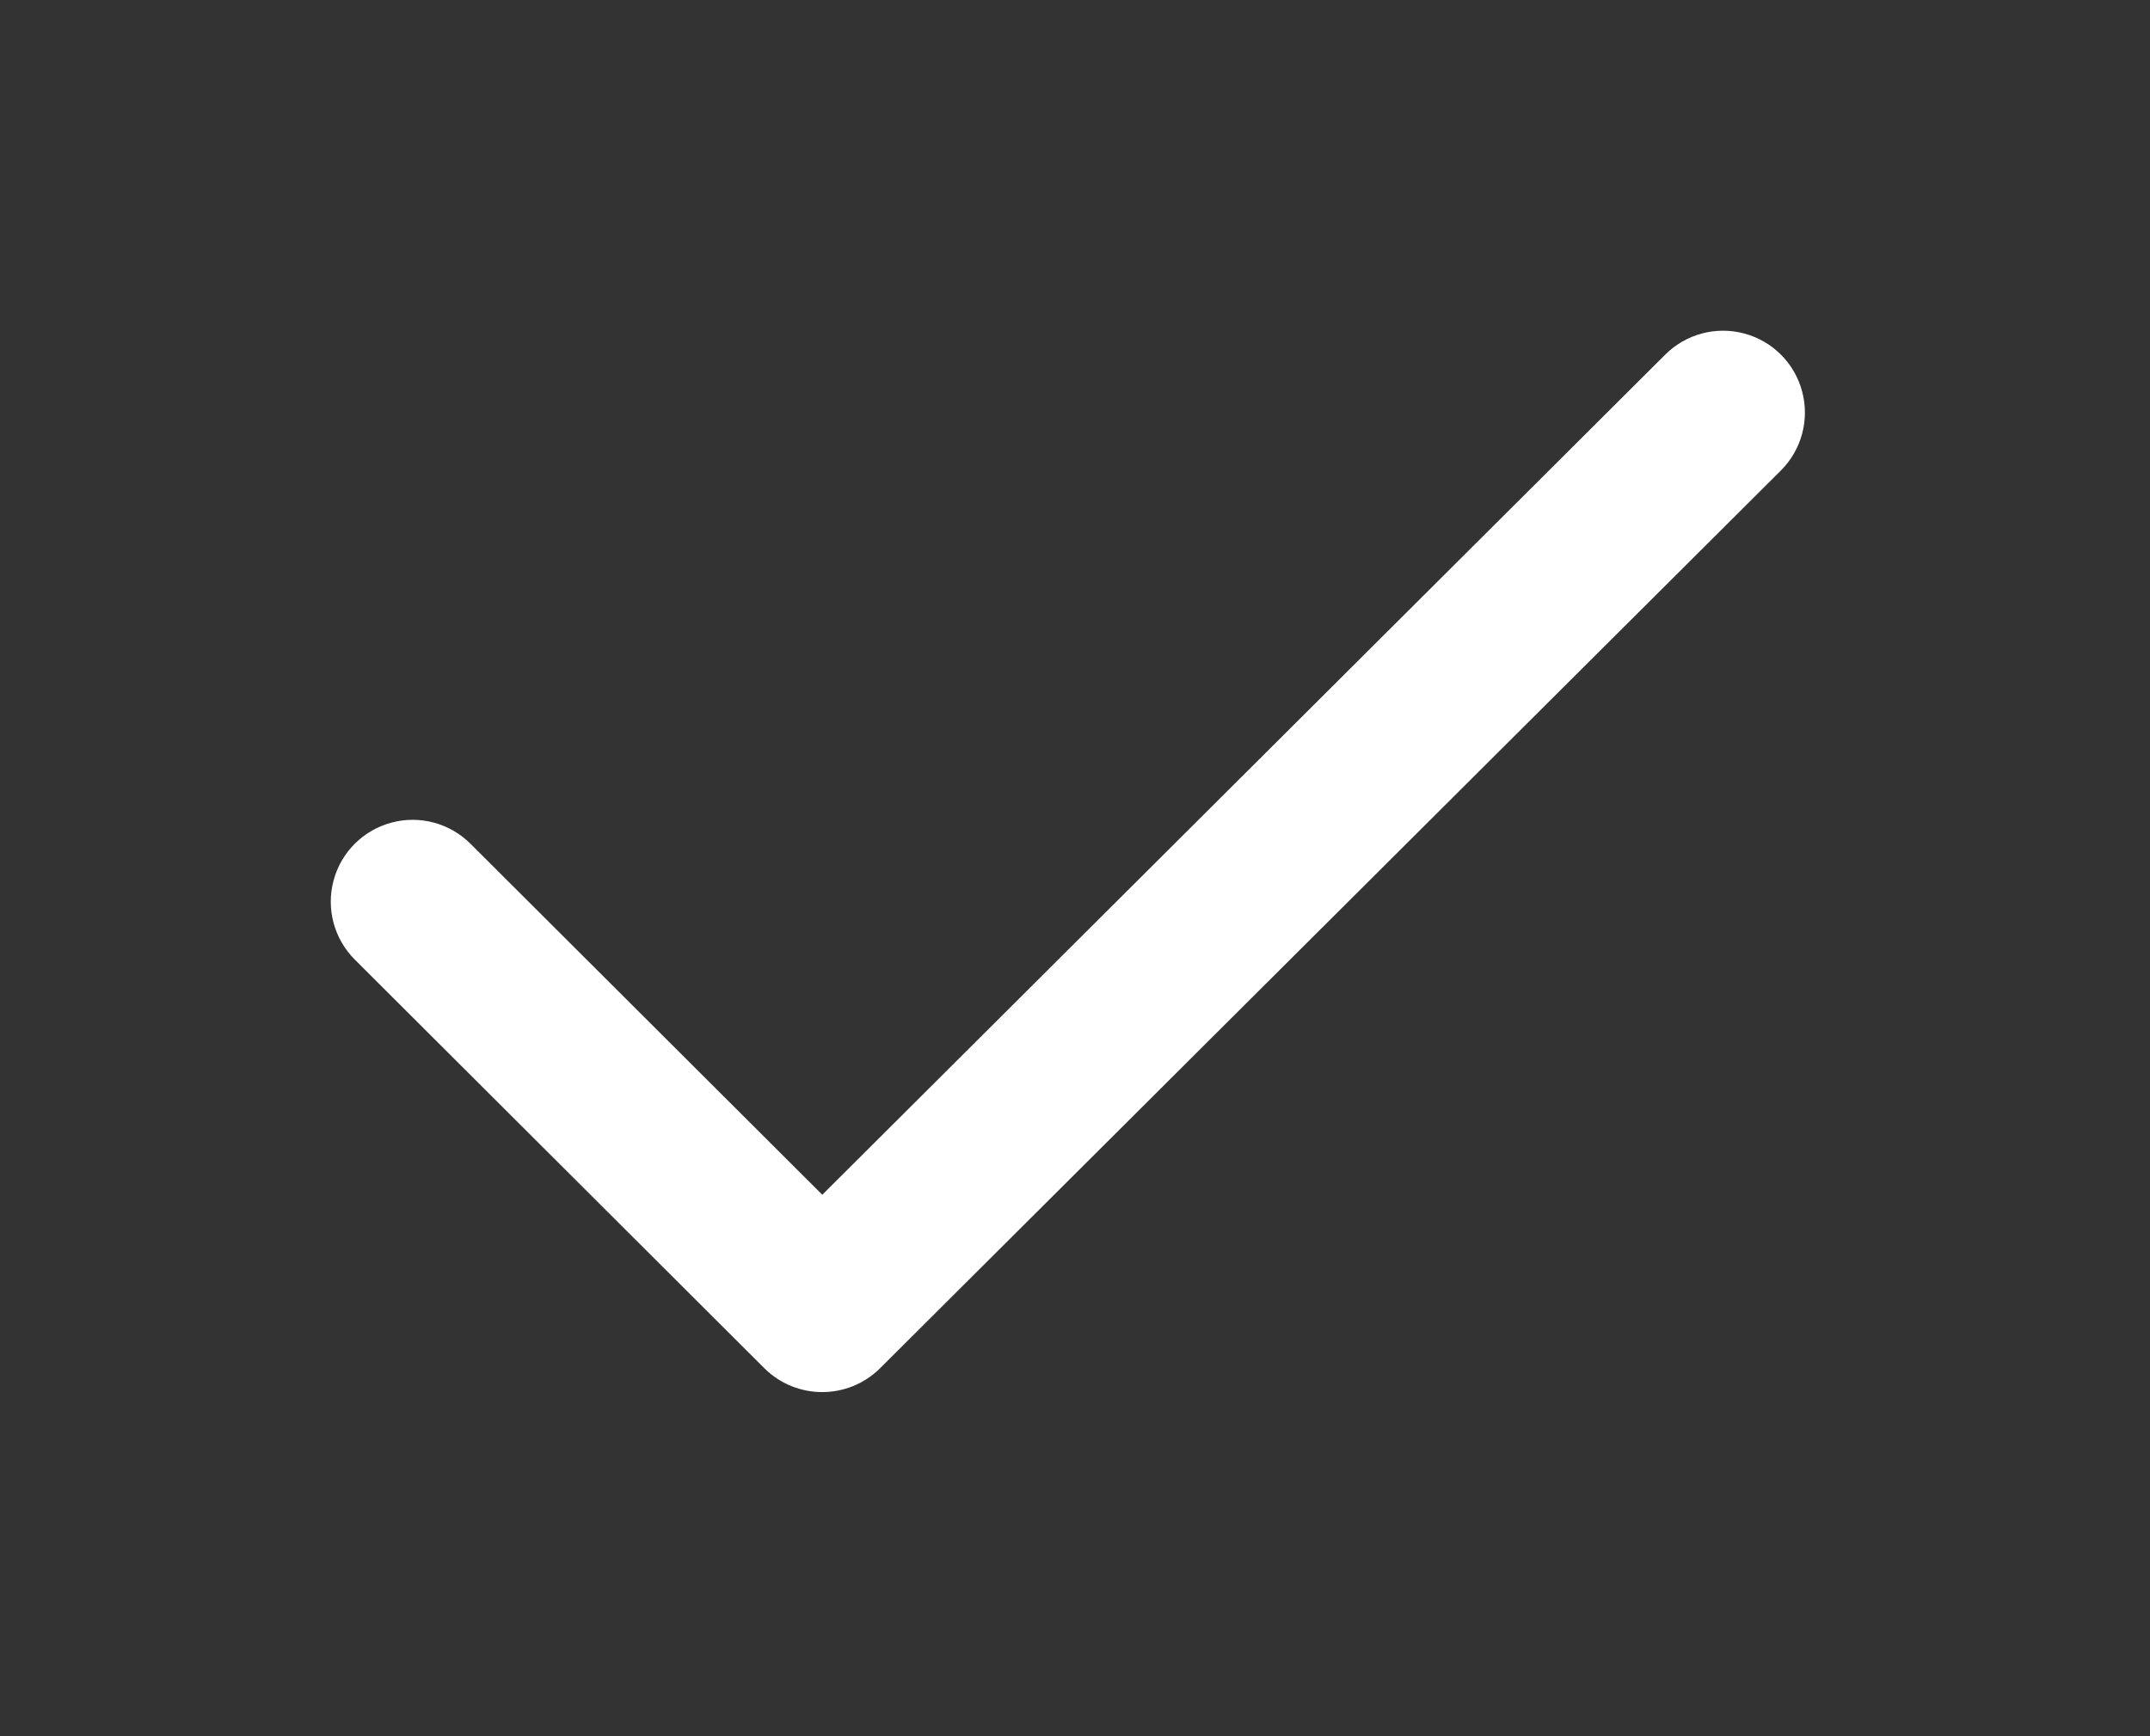 <svg width="26" height="21" viewBox="0 0 26 21" fill="none" xmlns="http://www.w3.org/2000/svg">
<rect x="0" y="0" width="26" height="21" fill="#333333" stroke="none"/>
<path fill-rule="evenodd" clip-rule="evenodd" d="M9.944 14.451L20.137 4.29C20.387 4.04 20.752 3.942 21.093 4.034C21.435 4.125 21.702 4.392 21.793 4.734C21.885 5.075 21.787 5.44 21.537 5.69L10.643 16.549C10.256 16.934 9.63 16.934 9.243 16.549L4.29 11.606C4.04 11.356 3.942 10.991 4.034 10.65C4.125 10.308 4.392 10.041 4.734 9.95C5.075 9.858 5.44 9.956 5.69 10.206L9.944 14.451Z" fill="white"/>
</svg>
